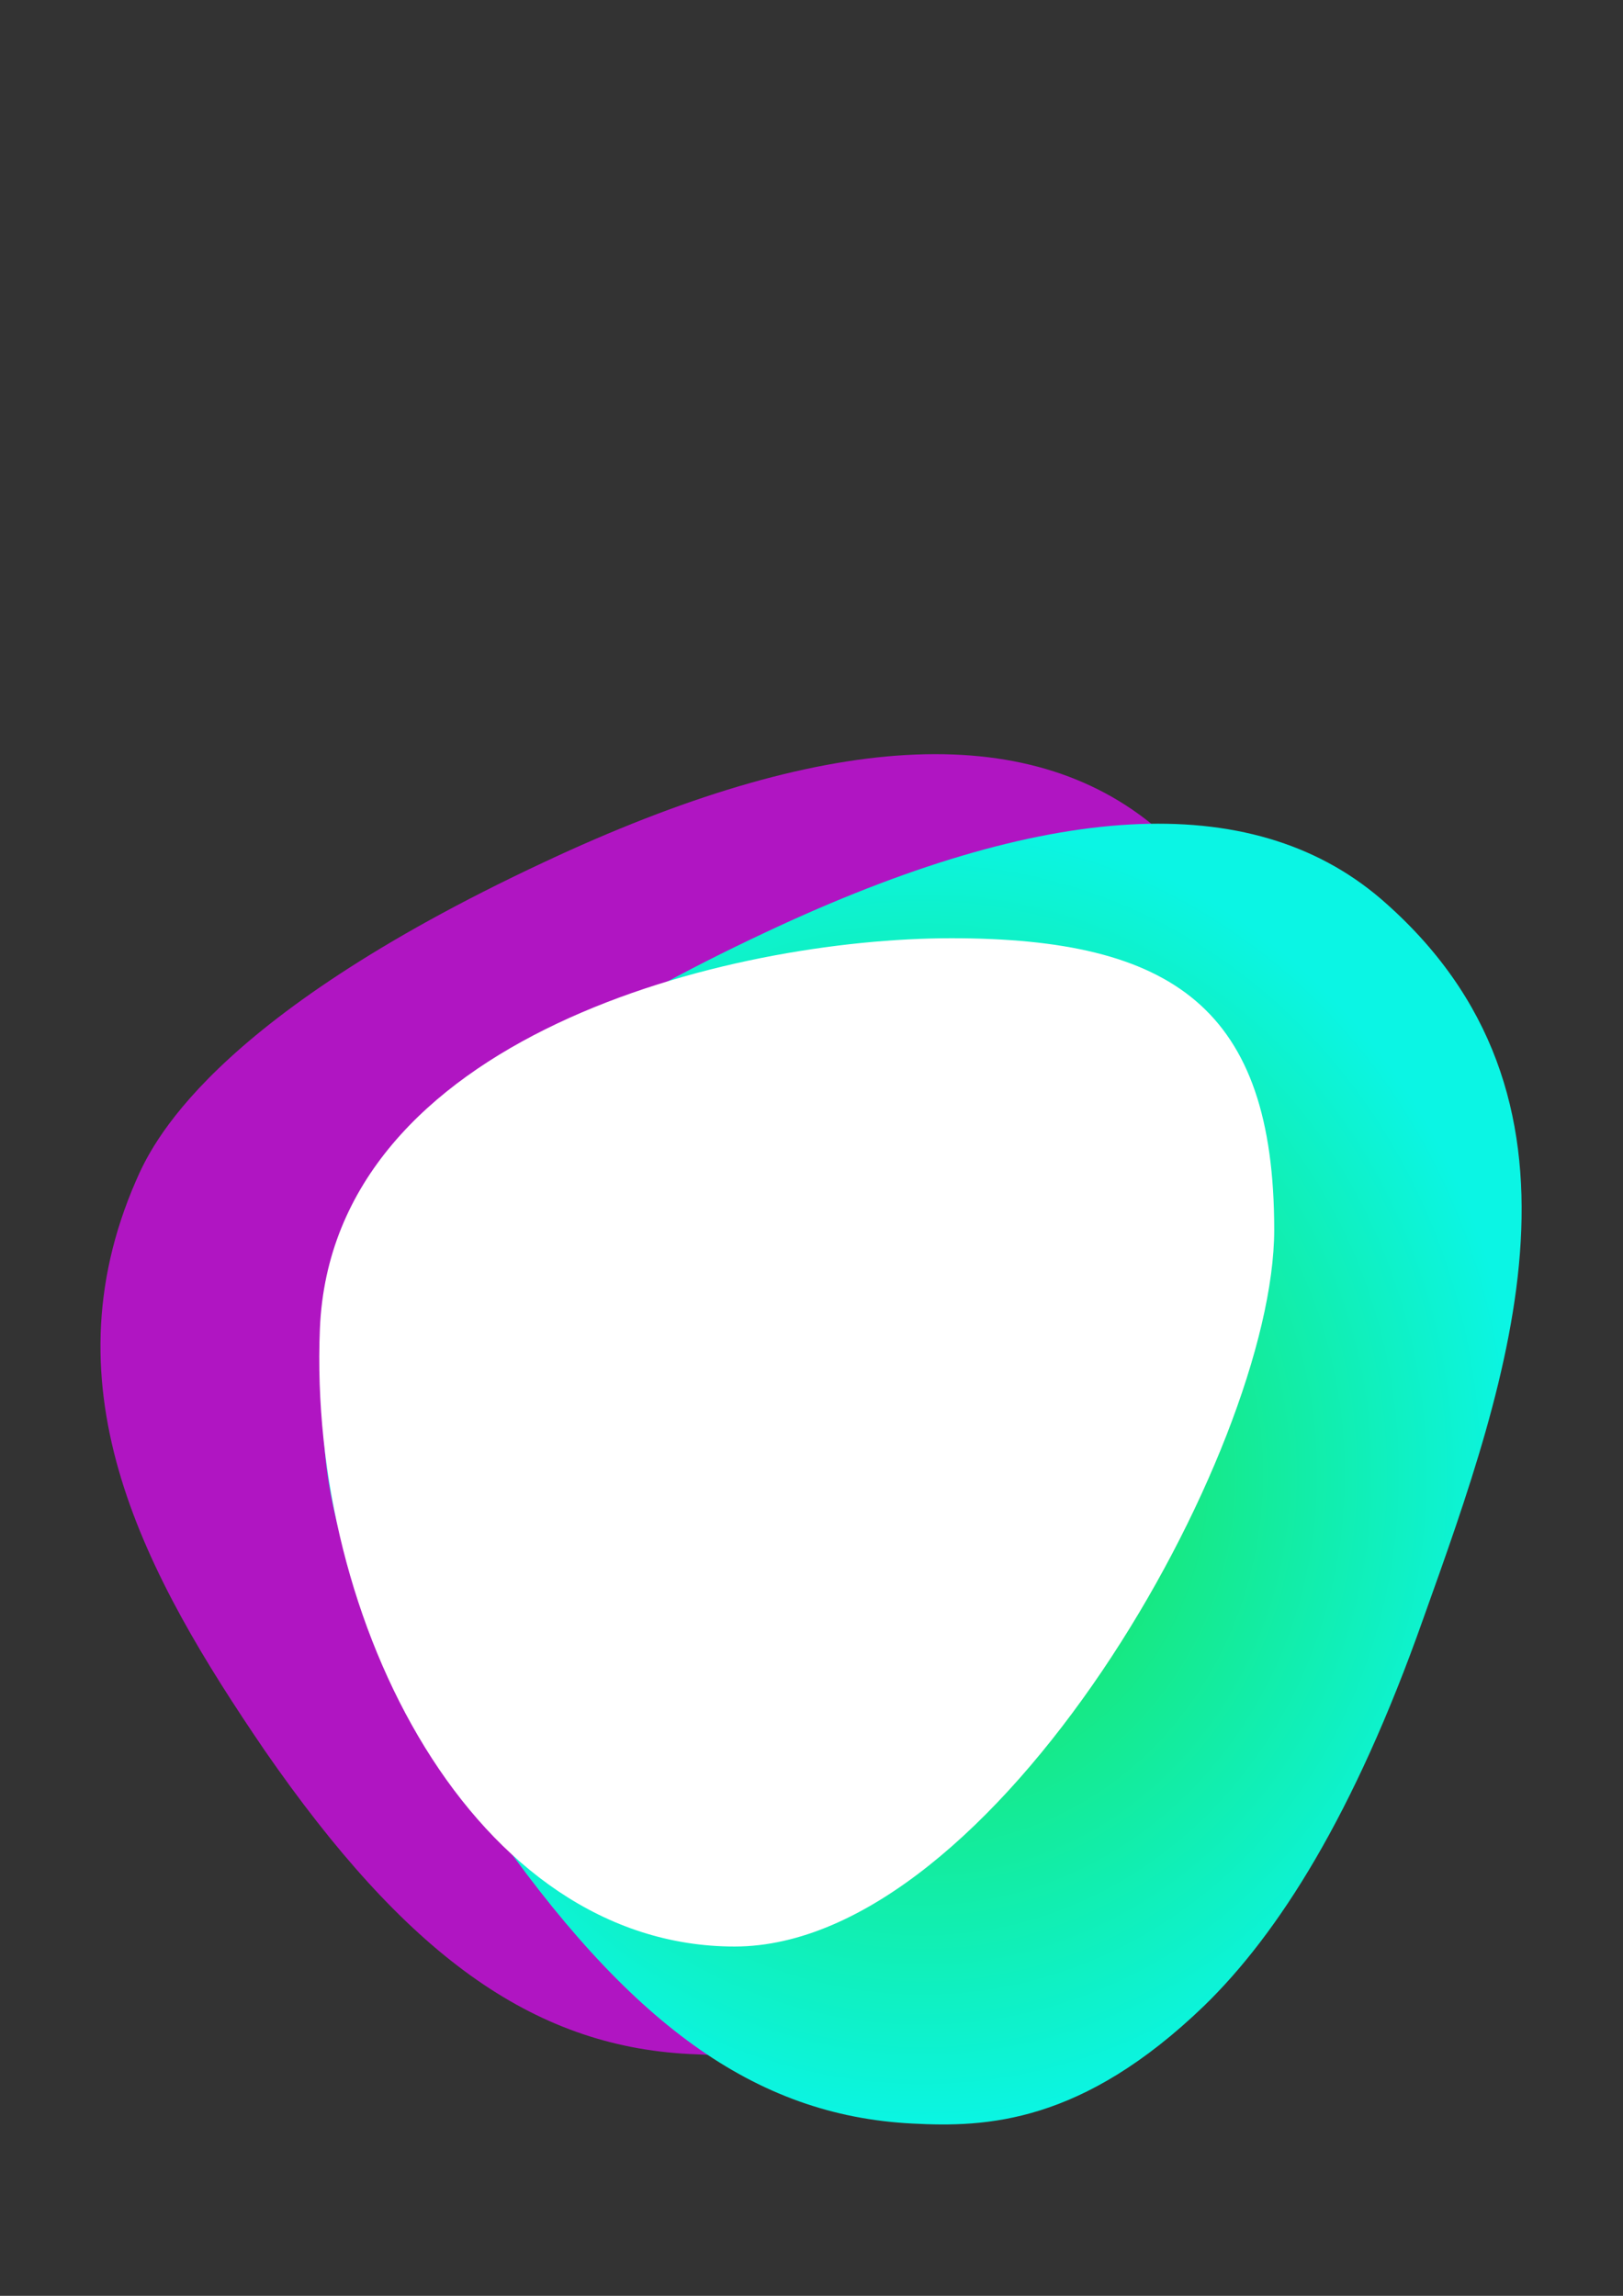 <?xml version="1.0" encoding="UTF-8" standalone="no"?>
<svg
   xmlns:dc="http://purl.org/dc/elements/1.1/"
   xmlns:cc="http://creativecommons.org/ns#"
   xmlns:rdf="http://www.w3.org/1999/02/22-rdf-syntax-ns#"
   xmlns:svg="http://www.w3.org/2000/svg"
   xmlns="http://www.w3.org/2000/svg"
   xmlns:sodipodi="http://sodipodi.sourceforge.net/DTD/sodipodi-0.dtd"
   xmlns:inkscape="http://www.inkscape.org/namespaces/inkscape"
   width="210mm"
   height="297mm"
   viewBox="0 0 793.701 1122.52"
   fill="none"
   version="1.1"
   id="svg17"
   sodipodi:docname="edna_large_swirl.svg"
   inkscape:version="1.0.2-2 (e86c870879, 2021-01-15)"
   inkscape:export-filename="C:\Users\Rodrik\Documents\ASC\_common_images\edna_large_swirl.png"
   inkscape:export-xdpi="96"
   inkscape:export-ydpi="96">
  <rect x="0" y="0" width="793.701" height="1122.52" fill="#333333" stroke="none"/>
  <sodipodi:namedview
     pagecolor="#ffffff"
     bordercolor="#666666"
     borderopacity="1"
     objecttolerance="10"
     gridtolerance="10"
     guidetolerance="10"
     inkscape:pageopacity="0"
     inkscape:pageshadow="2"
     inkscape:window-width="2560"
     inkscape:window-height="1017"
     id="namedview19"
     showgrid="false"
     inkscape:zoom="0.78374771"
     inkscape:cx="347.5"
     inkscape:cy="615.70257"
     inkscape:window-x="-8"
     inkscape:window-y="-8"
     inkscape:window-maximized="1"
     inkscape:current-layer="svg17"
     inkscape:document-rotation="0"
     units="mm"
     inkscape:document-units="mm" />
  <g
     id="g838"
     transform="translate(49.134,368.741)">
    <path
       d="M 517.005,36.621 C 453.414,-17.648 352.837,-11.11 216.571,52.968 51.754,130.122 24.5,192.237 17.363,208.584 c -44.773,102.654 4.542,192.885 62.942,278.539 68.781,99.385 130.427,144.501 207.643,148.424 36.338,1.962 83.058,0 142.755,-57.539 36.338,-35.307 73.324,-93.5 107.066,-188.962 42.827,-119.654 91.493,-255.655 -20.764,-352.425 z"
       fill="#b015c2"
       id="path2" />
    <path
       d="M 626.005,70.621 C 562.414,16.352 461.837,22.89 325.571,86.968 160.753,164.122 133.5,226.237 126.363,242.584 c -44.774,102.654 4.542,192.885 62.941,278.539 68.782,99.385 130.427,144.501 207.644,148.424 36.338,1.962 83.058,0 142.755,-57.539 36.338,-35.307 73.324,-93.5 107.066,-188.962 42.827,-119.654 91.493,-255.655 -20.764,-352.425 z"
       fill="url(#paint0_radial)"
       id="path4"
       style="fill:url(#paint0_radial)" />
    <path
       d="M 574,232.554 C 574,340.809 437.385,583 310.104,583 182.824,583 101.364,424.324 107.304,280.921 113.244,137.518 307.917,90 416.172,90 524.426,90 574,124.3 574,232.554 Z"
       fill="black"
       id="path6"
       style="fill:#ffffff" />
  </g>
  <defs
     id="defs15">
    <radialGradient
       id="paint0_radial"
       cx="0"
       cy="0"
       r="1"
       gradientUnits="userSpaceOnUse"
       gradientTransform="matrix(0,318,-293,0,402,352)">
      <stop
         stop-color="#1FDF3C"
         id="stop10" />
      <stop
         offset="1"
         stop-color="#0BF5E4"
         id="stop12" />
    </radialGradient>
  </defs>
</svg>
